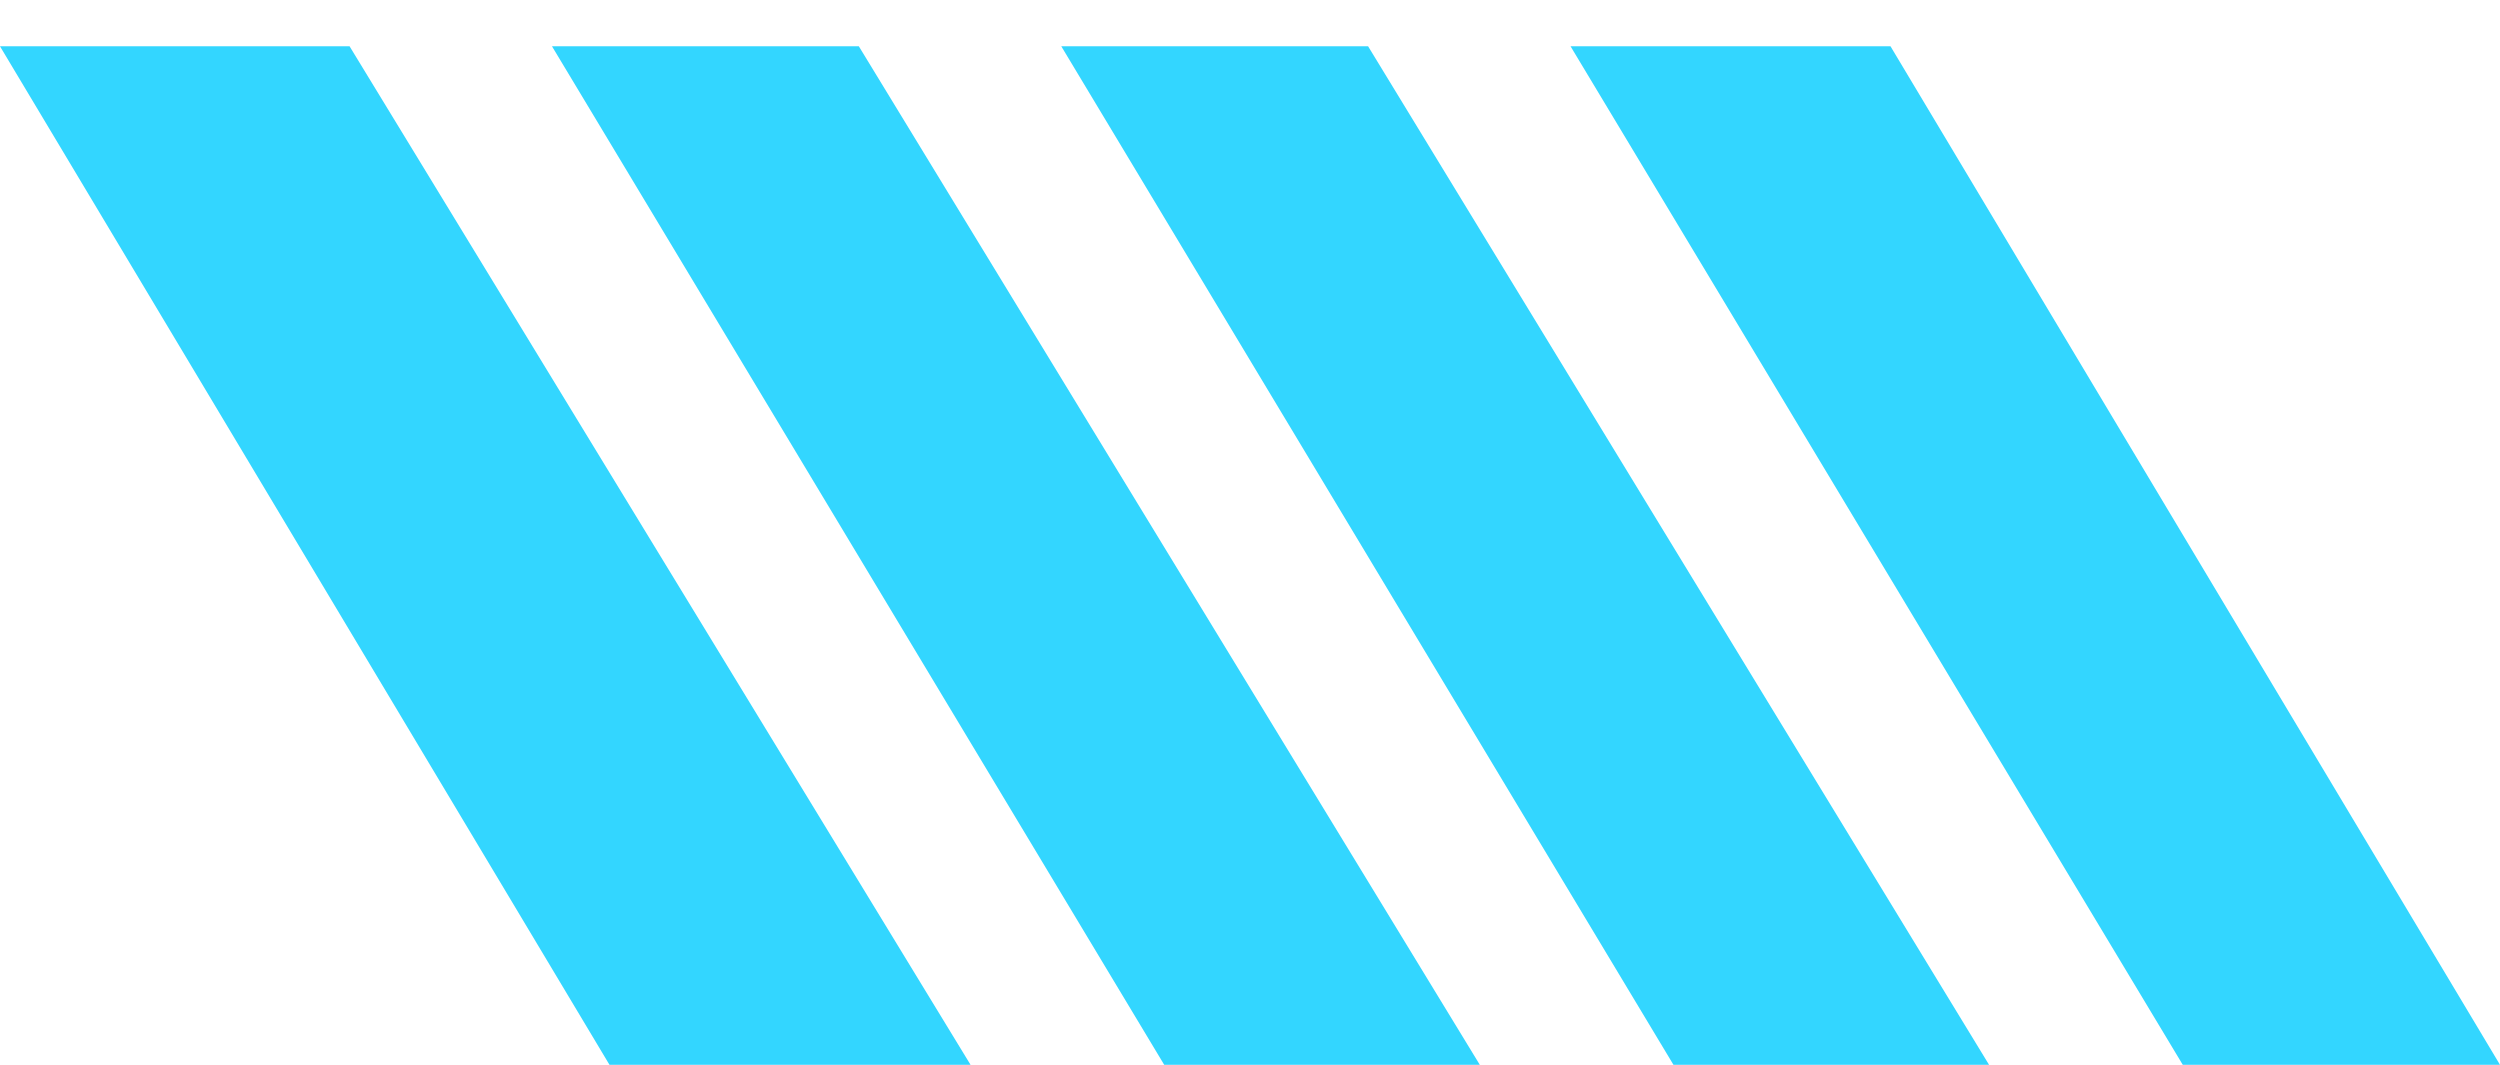 ﻿<?xml version="1.0" encoding="utf-8"?>
<svg version="1.1" xmlns:xlink="http://www.w3.org/1999/xlink" width="54px" height="23px" xmlns="http://www.w3.org/2000/svg">
  <g transform="matrix(1 0 0 1 -150 -26 )">
    <path d="M 29.551 1  L 22.924 1  L 28.267 9.889  L 36.147 23  L 42.964 23  L 35.613 10.943  L 29.551 1  Z M 40.835 1  L 33.924 1  L 39.267 9.889  L 47.148 23  L 54 23  L 40.835 1  Z M 13.613 10.943  L 7.551 1  L 0 1  L 13.165 23  L 20.964 23  L 13.613 10.943  Z M 18.551 1  L 11.923 1  L 17.267 9.889  L 25.147 23  L 31.964 23  L 24.613 10.943  L 18.551 1  Z " fill-rule="nonzero" fill="#00ccff" stroke="none" fill-opacity="0.8" transform="matrix(1 0 0 1 150 26 )" />
  </g>
</svg>